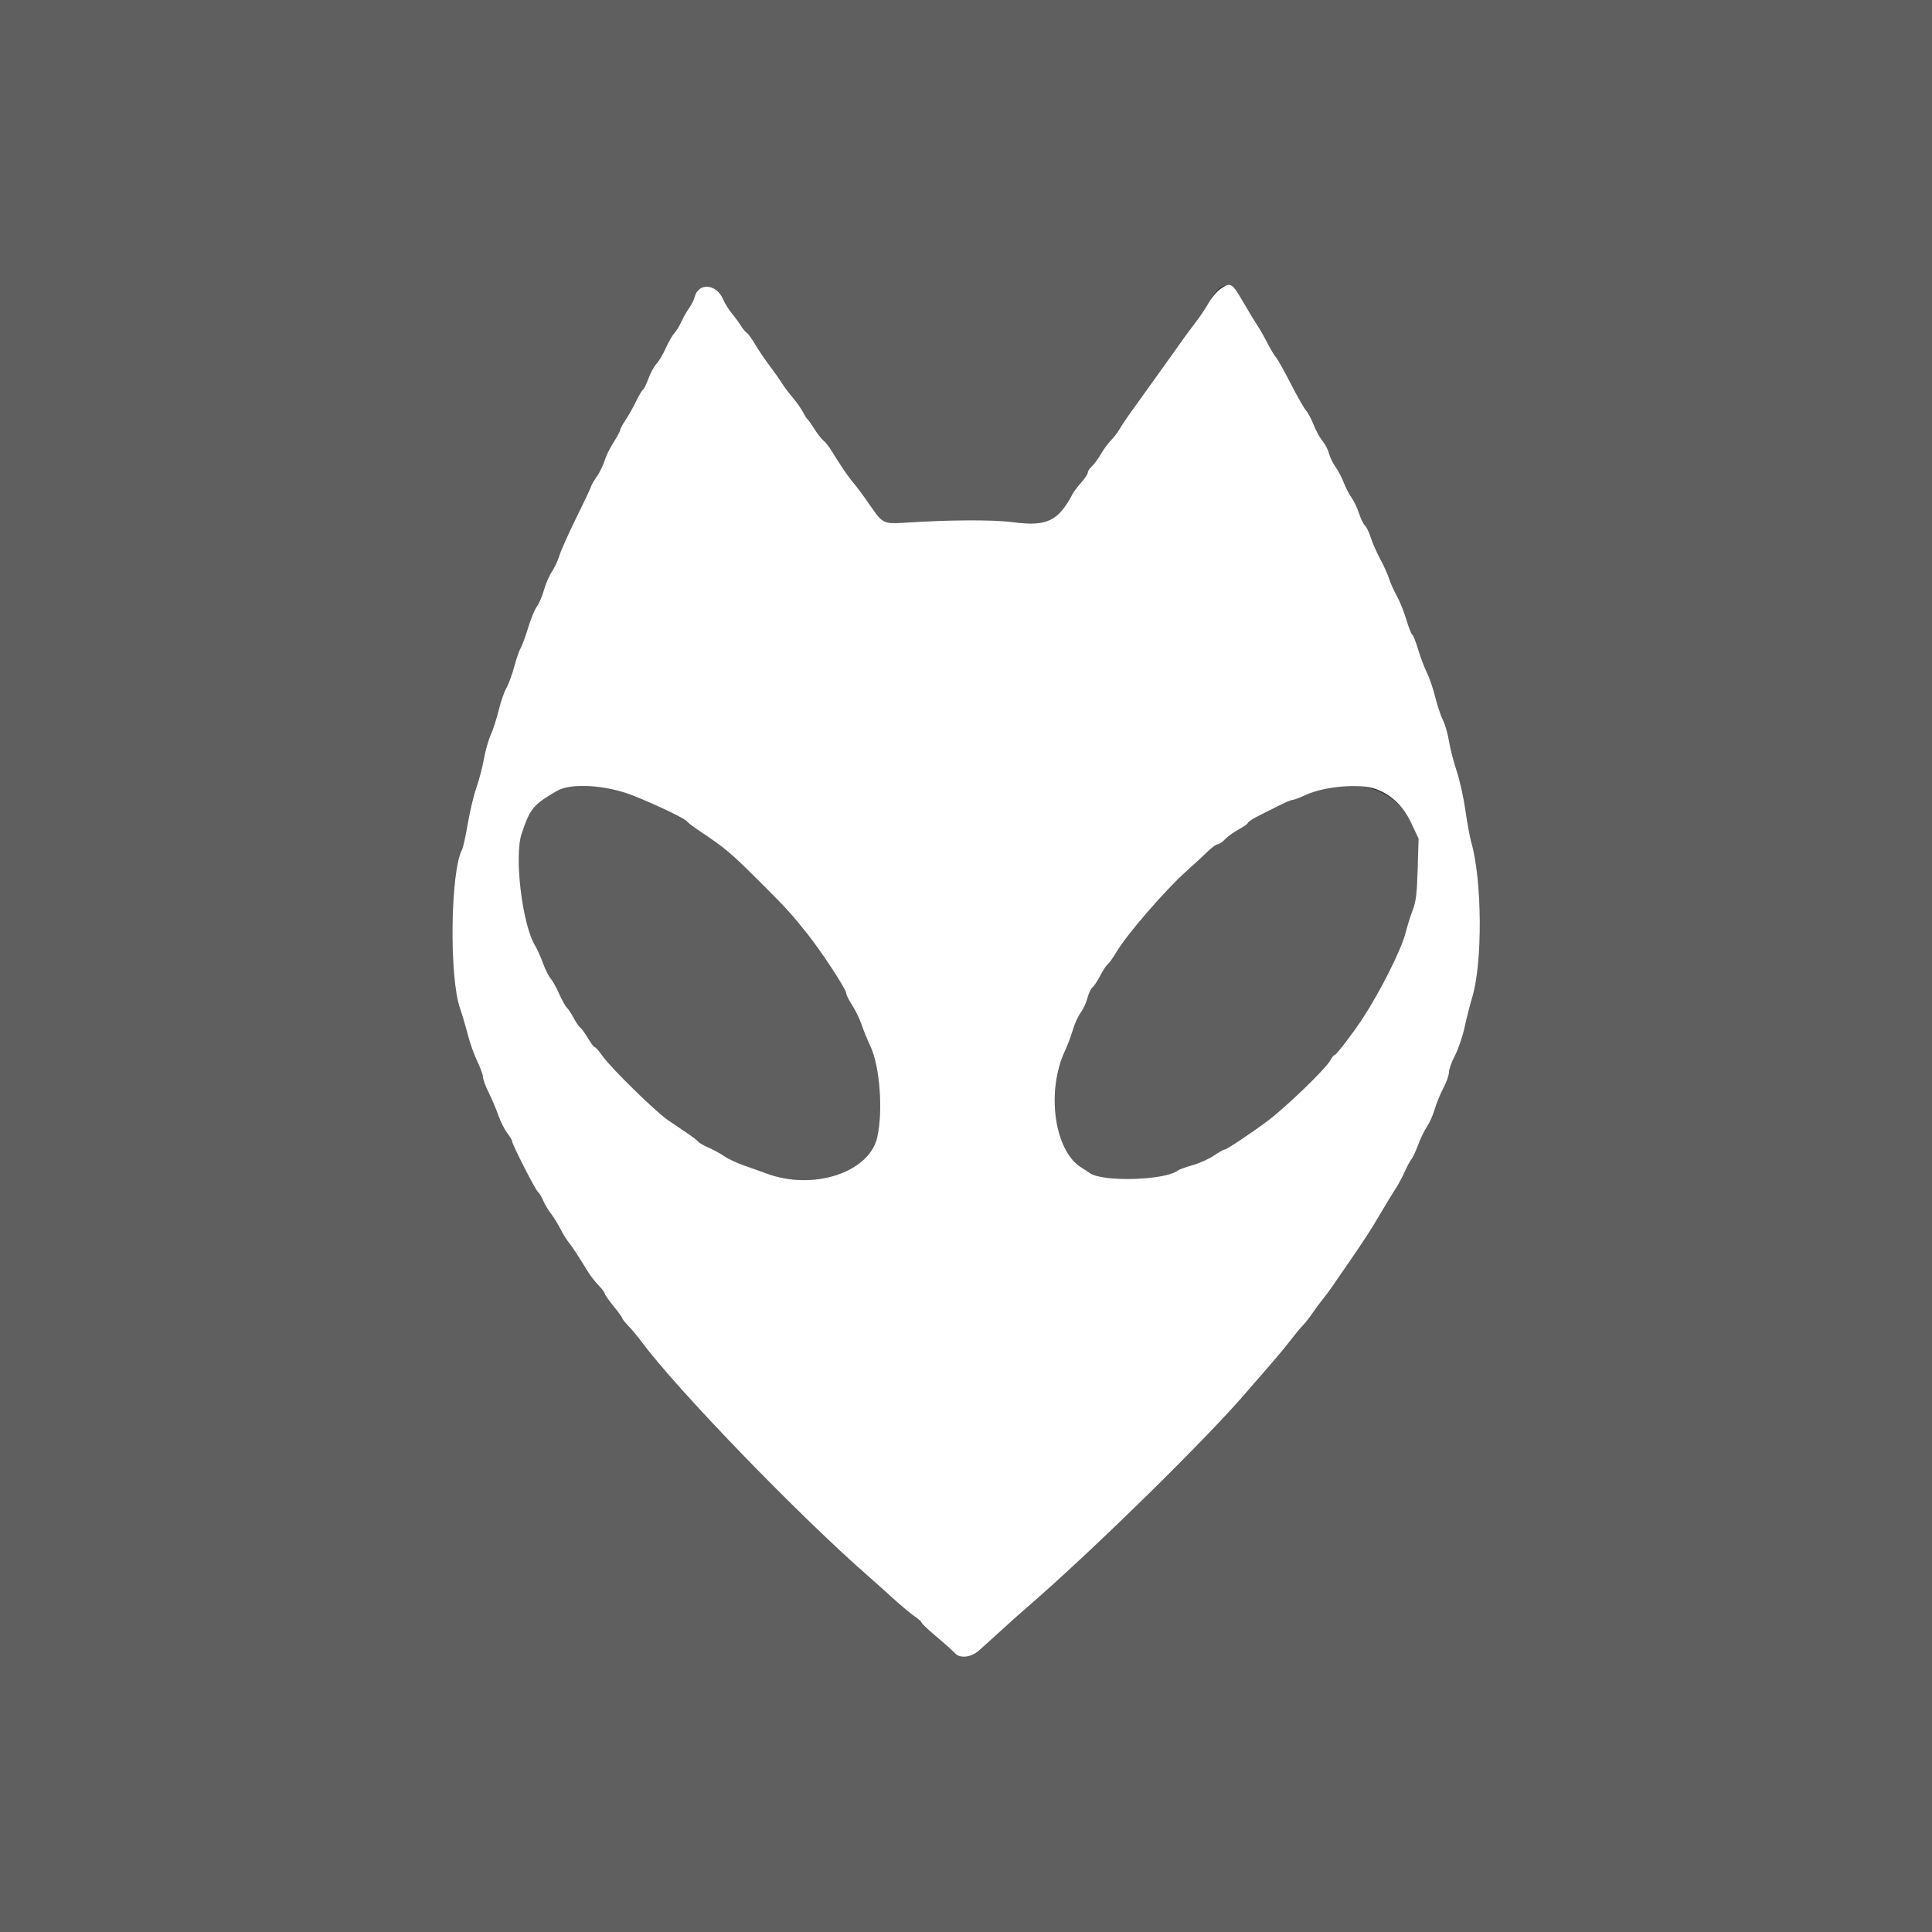 <?xml version="1.0" encoding="UTF-8" standalone="no"?>
<svg
   xmlns:dc="http://purl.org/dc/elements/1.1/"
   xmlns:cc="http://creativecommons.org/ns#"
   xmlns:rdf="http://www.w3.org/1999/02/22-rdf-syntax-ns#"
   xmlns:svg="http://www.w3.org/2000/svg"
   xmlns="http://www.w3.org/2000/svg"
   xmlns:sodipodi="http://sodipodi.sourceforge.net/DTD/sodipodi-0.dtd"
   xmlns:inkscape="http://www.inkscape.org/namespaces/inkscape"
   id="svg"
   version="1.1"
   width="400"
   height="400"
   viewBox="0 0 400 400"
   sodipodi:docname="qoobar.svg"
   inkscape:version="0.92.2 2405546, 2018-03-11">
  <rect x="0" y="0" width="400" height="400" fill="#333333" stroke="none"/>
  <defs
     id="defs8" />
  <sodipodi:namedview
     pagecolor="#ffffff"
     bordercolor="#666666"
     borderopacity="1"
     objecttolerance="10"
     gridtolerance="10"
     guidetolerance="10"
     inkscape:pageopacity="0"
     inkscape:pageshadow="2"
     inkscape:window-width="705"
     inkscape:window-height="480"
     id="namedview6"
     showgrid="false"
     inkscape:zoom="0.59"
     inkscape:cx="200"
     inkscape:cy="200"
     inkscape:window-x="0"
     inkscape:window-y="31"
     inkscape:window-maximized="0"
     inkscape:current-layer="svg" />
  <g
     id="svgg">
    <path
       id="path0"
       d="M0.000 200.000 L 0.000 400.000 200.000 400.000 L 400.000 400.000 400.000 200.000 L 400.000 0.000 200.000 0.000 L 0.000 0.000 0.000 200.000 M257.436 62.600 C 258.588 64.580,259.899 66.740,260.350 67.400 C 260.801 68.060,261.716 69.665,262.383 70.966 C 263.049 72.267,263.862 73.627,264.189 73.988 C 264.516 74.349,265.886 76.795,267.234 79.422 C 268.581 82.050,270.011 84.560,270.412 85.000 C 270.812 85.440,271.523 86.775,271.990 87.966 C 272.458 89.158,273.277 90.651,273.810 91.285 C 274.343 91.918,274.960 93.108,275.181 93.929 C 275.402 94.750,276.014 96.005,276.540 96.719 C 277.067 97.433,277.820 98.868,278.214 99.908 C 278.607 100.949,279.328 102.340,279.815 103.000 C 280.301 103.660,281.002 105.131,281.372 106.269 C 281.741 107.407,282.294 108.546,282.600 108.800 C 282.906 109.054,283.456 110.193,283.823 111.331 C 284.190 112.469,285.077 114.480,285.794 115.800 C 286.511 117.120,287.322 118.920,287.596 119.800 C 287.871 120.680,288.597 122.300,289.209 123.400 C 289.822 124.500,290.706 126.698,291.174 128.284 C 291.642 129.870,292.193 131.272,292.400 131.400 C 292.607 131.528,293.162 132.930,293.633 134.516 C 294.105 136.102,294.909 138.226,295.419 139.235 C 295.930 140.244,296.711 142.529,297.155 144.313 C 297.599 146.098,298.324 148.267,298.766 149.134 C 299.208 150.001,299.766 151.945,300.005 153.455 C 300.245 154.965,300.956 157.730,301.585 159.600 C 302.215 161.470,303.032 165.135,303.400 167.745 C 303.769 170.355,304.312 173.325,304.607 174.345 C 306.879 182.188,306.984 199.402,304.804 206.509 C 304.384 207.879,303.687 210.620,303.256 212.600 C 302.825 214.580,301.916 217.253,301.236 218.541 C 300.556 219.828,300.000 221.378,300.000 221.984 C 300.000 222.591,299.484 224.058,298.854 225.244 C 298.223 226.430,297.419 228.390,297.066 229.600 C 296.713 230.810,295.996 232.430,295.473 233.200 C 294.950 233.970,294.120 235.680,293.630 237.000 C 293.140 238.320,292.512 239.670,292.235 240.000 C 291.958 240.330,291.327 241.500,290.832 242.600 C 290.338 243.700,289.524 245.230,289.024 246.000 C 288.145 247.354,287.369 248.633,284.400 253.616 C 283.630 254.908,281.595 257.998,279.878 260.483 C 278.161 262.967,276.328 265.630,275.806 266.400 C 275.284 267.170,274.379 268.381,273.796 269.092 C 273.212 269.803,272.284 271.063,271.732 271.892 C 271.181 272.721,270.293 273.850,269.759 274.400 C 269.224 274.950,268.032 276.390,267.109 277.600 C 266.186 278.810,264.074 281.344,262.415 283.231 C 260.757 285.118,259.034 287.098,258.587 287.631 C 250.719 297.009,226.199 321.106,212.600 332.824 C 211.500 333.772,209.970 335.131,209.200 335.843 C 208.430 336.556,206.926 337.918,205.857 338.869 C 204.788 339.821,203.404 341.070,202.781 341.645 C 201.149 343.150,198.776 343.455,197.723 342.294 C 197.278 341.802,195.537 340.246,193.856 338.836 C 192.175 337.426,190.800 336.128,190.800 335.951 C 190.800 335.774,190.137 335.178,189.326 334.627 C 188.516 334.077,186.491 332.384,184.826 330.865 C 183.162 329.346,180.794 327.225,179.565 326.152 C 165.286 313.685,140.062 287.585,132.800 277.764 C 132.030 276.723,130.815 275.264,130.100 274.522 C 129.385 273.780,128.800 273.043,128.800 272.884 C 128.800 272.725,127.990 271.607,127.000 270.400 C 126.010 269.193,125.200 268.033,125.200 267.822 C 125.200 267.611,124.632 266.852,123.938 266.137 C 123.245 265.421,122.300 264.224,121.838 263.477 C 119.450 259.608,118.524 258.195,117.755 257.245 C 117.290 256.670,116.501 255.390,116.001 254.400 C 115.502 253.410,114.610 251.970,114.018 251.200 C 113.427 250.430,112.711 249.221,112.428 248.513 C 112.145 247.806,111.669 247.023,111.369 246.774 C 110.807 246.308,106.000 236.869,106.000 236.232 C 106.000 236.036,105.540 235.272,104.977 234.535 C 104.415 233.798,103.605 232.178,103.178 230.935 C 102.750 229.692,101.860 227.595,101.200 226.274 C 100.540 224.953,100.000 223.493,100.000 223.030 C 100.000 222.567,99.475 221.111,98.833 219.794 C 98.191 218.477,97.296 215.960,96.844 214.200 C 96.392 212.440,95.674 210.010,95.248 208.800 C 92.970 202.322,93.246 180.399,95.663 175.883 C 95.879 175.479,96.413 173.058,96.850 170.503 C 97.287 167.947,98.093 164.584,98.641 163.028 C 99.189 161.473,99.881 158.828,100.177 157.151 C 100.474 155.474,101.113 153.224,101.597 152.151 C 102.081 151.078,102.827 148.762,103.255 147.005 C 103.683 145.247,104.392 143.201,104.831 142.458 C 105.269 141.715,105.999 139.733,106.452 138.053 C 106.905 136.374,107.505 134.638,107.785 134.195 C 108.064 133.753,108.765 131.846,109.341 129.957 C 109.917 128.068,110.735 126.082,111.159 125.542 C 111.584 125.003,112.234 123.491,112.605 122.181 C 112.976 120.871,113.724 119.143,114.267 118.339 C 114.810 117.535,115.510 116.030,115.822 114.993 C 116.134 113.956,117.742 110.370,119.395 107.024 C 121.048 103.677,122.400 100.805,122.400 100.642 C 122.400 100.478,122.923 99.584,123.562 98.655 C 124.202 97.726,124.923 96.253,125.166 95.383 C 125.409 94.512,126.236 92.818,127.004 91.619 C 127.772 90.419,128.400 89.246,128.400 89.011 C 128.400 88.777,128.887 87.869,129.483 86.993 C 130.078 86.117,131.059 84.381,131.662 83.136 C 132.265 81.891,132.930 80.767,133.139 80.638 C 133.348 80.509,133.850 79.483,134.254 78.358 C 134.659 77.233,135.409 75.860,135.922 75.306 C 136.435 74.753,137.301 73.290,137.848 72.054 C 138.394 70.819,139.180 69.446,139.596 69.004 C 140.011 68.562,140.677 67.478,141.075 66.595 C 141.474 65.712,142.193 64.441,142.673 63.770 C 143.154 63.100,143.665 62.080,143.809 61.505 C 144.572 58.466,148.275 58.712,149.684 61.896 C 150.105 62.849,150.942 64.208,151.543 64.915 C 152.144 65.622,152.971 66.740,153.381 67.400 C 153.791 68.060,154.350 68.734,154.624 68.898 C 154.897 69.062,155.677 70.142,156.356 71.298 C 157.035 72.454,158.407 74.480,159.404 75.800 C 160.402 77.120,161.528 78.719,161.909 79.353 C 162.289 79.987,163.278 81.306,164.106 82.284 C 164.934 83.262,165.904 84.633,166.262 85.331 C 166.619 86.029,167.040 86.690,167.196 86.800 C 167.352 86.910,167.983 87.802,168.597 88.782 C 169.211 89.762,170.055 90.842,170.474 91.182 C 170.892 91.522,171.631 92.449,172.117 93.242 C 174.009 96.330,175.579 98.651,176.554 99.800 C 177.570 100.997,178.715 102.548,180.541 105.200 C 182.636 108.243,183.144 108.488,186.860 108.243 C 196.514 107.607,205.536 107.559,209.800 108.119 C 216.753 109.033,219.119 107.895,222.097 102.200 C 222.327 101.760,223.119 100.724,223.858 99.899 C 224.596 99.073,225.200 98.156,225.200 97.861 C 225.200 97.566,225.579 96.981,226.041 96.562 C 226.504 96.144,227.352 94.991,227.926 94.000 C 228.499 93.010,229.426 91.744,229.984 91.187 C 230.543 90.629,231.315 89.639,231.700 88.987 C 232.433 87.745,233.591 86.052,235.479 83.461 C 236.095 82.615,236.997 81.355,237.481 80.661 C 237.966 79.968,238.829 78.770,239.398 78.000 C 239.968 77.230,241.319 75.340,242.400 73.800 C 244.701 70.524,245.905 68.870,247.788 66.400 C 248.543 65.410,249.659 63.724,250.269 62.654 C 252.950 57.946,254.721 57.933,257.436 62.600 M115.289 163.763 C 110.361 166.653,109.802 167.331,108.012 172.586 C 106.425 177.250,108.131 191.448,110.802 195.800 C 111.207 196.460,111.935 198.080,112.420 199.400 C 112.904 200.720,113.623 202.160,114.017 202.600 C 114.411 203.040,115.191 204.440,115.750 205.712 C 116.309 206.983,117.050 208.307,117.396 208.653 C 117.743 209.000,118.367 209.952,118.784 210.768 C 119.201 211.585,119.817 212.482,120.153 212.761 C 120.489 213.040,121.230 214.063,121.799 215.034 C 122.368 216.005,122.976 216.800,123.149 216.800 C 123.322 216.800,124.069 217.655,124.807 218.700 C 126.522 221.128,135.580 230.012,138.200 231.837 C 139.300 232.603,141.133 233.851,142.274 234.610 C 143.414 235.370,144.456 236.168,144.590 236.384 C 144.724 236.600,145.681 237.151,146.717 237.607 C 147.752 238.064,149.243 238.881,150.028 239.423 C 150.814 239.966,152.704 240.840,154.228 241.367 C 155.753 241.893,157.742 242.603,158.649 242.942 C 168.314 246.566,179.959 242.780,181.615 235.475 C 182.860 229.979,182.152 220.678,180.175 216.554 C 179.636 215.429,178.837 213.471,178.401 212.203 C 177.965 210.936,177.066 209.081,176.404 208.081 C 175.742 207.081,175.198 205.979,175.195 205.631 C 175.188 204.834,170.194 197.190,167.262 193.489 C 164.006 189.379,162.696 187.935,157.767 183.019 C 151.140 176.410,150.396 175.782,144.544 171.848 C 143.413 171.088,142.380 170.291,142.248 170.077 C 141.903 169.520,136.110 166.735,131.200 164.767 C 125.558 162.506,118.222 162.043,115.289 163.763 M273.996 163.214 C 273.225 163.397,271.605 164.007,270.396 164.570 C 269.188 165.132,267.974 165.594,267.698 165.596 C 267.422 165.598,266.342 166.028,265.298 166.551 C 264.254 167.074,262.275 168.062,260.900 168.748 C 259.525 169.433,258.400 170.147,258.400 170.333 C 258.400 170.520,257.543 171.140,256.495 171.710 C 255.447 172.280,254.155 173.209,253.625 173.773 C 253.095 174.338,252.415 174.800,252.114 174.800 C 251.814 174.800,250.881 175.475,250.041 176.300 C 249.200 177.125,247.302 178.880,245.822 180.200 C 241.248 184.280,233.199 193.579,231.051 197.266 C 230.453 198.292,229.688 199.361,229.351 199.641 C 229.013 199.921,228.316 200.982,227.800 202.000 C 227.284 203.018,226.575 204.089,226.223 204.381 C 225.871 204.673,225.388 205.687,225.149 206.636 C 224.911 207.584,224.277 208.954,223.740 209.680 C 223.204 210.406,222.482 211.990,222.136 213.200 C 221.789 214.410,221.056 216.362,220.505 217.539 C 216.535 226.030,218.318 238.438,223.990 241.784 C 224.377 242.013,225.123 242.505,225.647 242.877 C 228.296 244.760,241.283 244.370,243.862 242.331 C 244.116 242.130,245.501 241.629,246.939 241.217 C 248.378 240.806,250.363 239.914,251.350 239.235 C 252.337 238.556,253.326 238.000,253.548 238.000 C 253.953 238.000,258.916 234.696,262.366 232.130 C 266.152 229.314,274.562 221.194,275.446 219.500 C 275.762 218.895,276.170 218.400,276.353 218.400 C 276.669 218.400,280.234 213.731,282.117 210.850 C 285.813 205.196,290.122 196.609,291.001 193.143 C 291.356 191.745,292.024 189.610,292.485 188.400 C 293.165 186.615,293.358 185.015,293.509 179.919 L 293.695 173.637 292.160 170.367 C 289.171 163.998,282.219 161.260,273.996 163.214 "
       stroke="none"
       fill="#5f5f5f"
       fill-rule="evenodd" />
    <path
       id="path1"
       d="M252.788 59.746 C 252.012 60.276,250.878 61.584,250.269 62.654 C 249.659 63.724,248.543 65.410,247.788 66.400 C 245.905 68.870,244.701 70.524,242.400 73.800 C 241.319 75.340,239.968 77.230,239.398 78.000 C 238.829 78.770,237.966 79.968,237.481 80.661 C 236.997 81.355,236.095 82.615,235.479 83.461 C 233.591 86.052,232.433 87.745,231.700 88.987 C 231.315 89.639,230.543 90.629,229.984 91.187 C 229.426 91.744,228.499 93.010,227.926 94.000 C 227.352 94.991,226.504 96.144,226.041 96.562 C 225.579 96.981,225.200 97.566,225.200 97.861 C 225.200 98.156,224.596 99.073,223.858 99.899 C 223.119 100.724,222.327 101.760,222.097 102.200 C 219.119 107.895,216.753 109.033,209.800 108.119 C 205.536 107.559,196.514 107.607,186.860 108.243 C 183.144 108.488,182.636 108.243,180.541 105.200 C 178.715 102.548,177.570 100.997,176.554 99.800 C 175.579 98.651,174.009 96.330,172.117 93.242 C 171.631 92.449,170.892 91.522,170.474 91.182 C 170.055 90.842,169.211 89.762,168.597 88.782 C 167.983 87.802,167.352 86.910,167.196 86.800 C 167.040 86.690,166.619 86.029,166.262 85.331 C 165.904 84.633,164.934 83.262,164.106 82.284 C 163.278 81.306,162.289 79.987,161.909 79.353 C 161.528 78.719,160.402 77.120,159.404 75.800 C 158.407 74.480,157.035 72.454,156.356 71.298 C 155.677 70.142,154.897 69.062,154.624 68.898 C 154.350 68.734,153.791 68.060,153.381 67.400 C 152.971 66.740,152.144 65.622,151.543 64.915 C 150.942 64.208,150.105 62.849,149.684 61.896 C 148.275 58.712,144.572 58.466,143.809 61.505 C 143.665 62.080,143.154 63.100,142.673 63.770 C 142.193 64.441,141.474 65.712,141.075 66.595 C 140.677 67.478,140.011 68.562,139.596 69.004 C 139.180 69.446,138.394 70.819,137.848 72.054 C 137.301 73.290,136.435 74.753,135.922 75.306 C 135.409 75.860,134.659 77.233,134.254 78.358 C 133.850 79.483,133.348 80.509,133.139 80.638 C 132.930 80.767,132.265 81.891,131.662 83.136 C 131.059 84.381,130.078 86.117,129.483 86.993 C 128.887 87.869,128.400 88.777,128.400 89.011 C 128.400 89.246,127.772 90.419,127.004 91.619 C 126.236 92.818,125.409 94.512,125.166 95.383 C 124.923 96.253,124.202 97.726,123.562 98.655 C 122.923 99.584,122.400 100.478,122.400 100.642 C 122.400 100.805,121.048 103.677,119.395 107.024 C 117.742 110.370,116.134 113.956,115.822 114.993 C 115.510 116.030,114.810 117.535,114.267 118.339 C 113.724 119.143,112.976 120.871,112.605 122.181 C 112.234 123.491,111.584 125.003,111.159 125.542 C 110.735 126.082,109.917 128.068,109.341 129.957 C 108.765 131.846,108.064 133.753,107.785 134.195 C 107.505 134.638,106.905 136.374,106.452 138.053 C 105.999 139.733,105.269 141.715,104.831 142.458 C 104.392 143.201,103.683 145.247,103.255 147.005 C 102.827 148.762,102.081 151.078,101.597 152.151 C 101.113 153.224,100.474 155.474,100.177 157.151 C 99.881 158.828,99.189 161.473,98.641 163.028 C 98.093 164.584,97.287 167.947,96.850 170.503 C 96.413 173.058,95.879 175.479,95.663 175.883 C 93.246 180.399,92.970 202.322,95.248 208.800 C 95.674 210.010,96.392 212.440,96.844 214.200 C 97.296 215.960,98.191 218.477,98.833 219.794 C 99.475 221.111,100.000 222.567,100.000 223.030 C 100.000 223.493,100.540 224.953,101.200 226.274 C 101.860 227.595,102.750 229.692,103.178 230.935 C 103.605 232.178,104.415 233.798,104.977 234.535 C 105.540 235.272,106.000 236.036,106.000 236.232 C 106.000 236.869,110.807 246.308,111.369 246.774 C 111.669 247.023,112.145 247.806,112.428 248.513 C 112.711 249.221,113.427 250.430,114.018 251.200 C 114.610 251.970,115.502 253.410,116.001 254.400 C 116.501 255.390,117.290 256.670,117.755 257.245 C 118.524 258.195,119.450 259.608,121.838 263.477 C 122.300 264.224,123.245 265.421,123.938 266.137 C 124.632 266.852,125.200 267.611,125.200 267.822 C 125.200 268.033,126.010 269.193,127.000 270.400 C 127.990 271.607,128.800 272.725,128.800 272.884 C 128.800 273.043,129.385 273.780,130.100 274.522 C 130.815 275.264,132.030 276.723,132.800 277.764 C 140.062 287.585,165.286 313.685,179.565 326.152 C 180.794 327.225,183.162 329.346,184.826 330.865 C 186.491 332.384,188.516 334.077,189.326 334.627 C 190.137 335.178,190.800 335.774,190.800 335.951 C 190.800 336.128,192.175 337.426,193.856 338.836 C 195.537 340.246,197.278 341.802,197.723 342.294 C 198.776 343.455,201.149 343.150,202.781 341.645 C 203.404 341.070,204.788 339.821,205.857 338.869 C 206.926 337.918,208.430 336.556,209.200 335.843 C 209.970 335.131,211.500 333.772,212.600 332.824 C 226.199 321.106,250.719 297.009,258.587 287.631 C 259.034 287.098,260.757 285.118,262.415 283.231 C 264.074 281.344,266.186 278.810,267.109 277.600 C 268.032 276.390,269.224 274.950,269.759 274.400 C 270.293 273.850,271.181 272.721,271.732 271.892 C 272.284 271.063,273.212 269.803,273.796 269.092 C 274.379 268.381,275.284 267.170,275.806 266.400 C 276.328 265.630,278.161 262.967,279.878 260.483 C 281.595 257.998,283.630 254.908,284.400 253.616 C 287.369 248.633,288.145 247.354,289.024 246.000 C 289.524 245.230,290.338 243.700,290.832 242.600 C 291.327 241.500,291.958 240.330,292.235 240.000 C 292.512 239.670,293.140 238.320,293.630 237.000 C 294.120 235.680,294.950 233.970,295.473 233.200 C 295.996 232.430,296.713 230.810,297.066 229.600 C 297.419 228.390,298.223 226.430,298.854 225.244 C 299.484 224.058,300.000 222.591,300.000 221.984 C 300.000 221.378,300.556 219.828,301.236 218.541 C 301.916 217.253,302.825 214.580,303.256 212.600 C 303.687 210.620,304.384 207.879,304.804 206.509 C 306.984 199.402,306.879 182.188,304.607 174.345 C 304.312 173.325,303.769 170.355,303.400 167.745 C 303.032 165.135,302.215 161.470,301.585 159.600 C 300.956 157.730,300.245 154.965,300.005 153.455 C 299.766 151.945,299.208 150.001,298.766 149.134 C 298.324 148.267,297.599 146.098,297.155 144.313 C 296.711 142.529,295.930 140.244,295.419 139.235 C 294.909 138.226,294.105 136.102,293.633 134.516 C 293.162 132.930,292.607 131.528,292.400 131.400 C 292.193 131.272,291.642 129.870,291.174 128.284 C 290.706 126.698,289.822 124.500,289.209 123.400 C 288.597 122.300,287.871 120.680,287.596 119.800 C 287.322 118.920,286.511 117.120,285.794 115.800 C 285.077 114.480,284.190 112.469,283.823 111.331 C 283.456 110.193,282.906 109.054,282.600 108.800 C 282.294 108.546,281.741 107.407,281.372 106.269 C 281.002 105.131,280.301 103.660,279.815 103.000 C 279.328 102.340,278.607 100.949,278.214 99.908 C 277.820 98.868,277.067 97.433,276.540 96.719 C 276.014 96.005,275.402 94.750,275.181 93.929 C 274.960 93.108,274.343 91.918,273.810 91.285 C 273.277 90.651,272.458 89.158,271.990 87.966 C 271.523 86.775,270.812 85.440,270.412 85.000 C 270.011 84.560,268.581 82.050,267.234 79.422 C 265.886 76.795,264.516 74.349,264.189 73.988 C 263.862 73.627,263.049 72.267,262.383 70.966 C 261.716 69.665,260.801 68.060,260.350 67.400 C 259.899 66.740,258.588 64.580,257.436 62.600 C 255.093 58.572,254.787 58.384,252.788 59.746 M131.200 164.767 C 136.110 166.735,141.903 169.520,142.248 170.077 C 142.380 170.291,143.413 171.088,144.544 171.848 C 150.396 175.782,151.140 176.410,157.767 183.019 C 162.696 187.935,164.006 189.379,167.262 193.489 C 170.194 197.190,175.188 204.834,175.195 205.631 C 175.198 205.979,175.742 207.081,176.404 208.081 C 177.066 209.081,177.965 210.936,178.401 212.203 C 178.837 213.471,179.636 215.429,180.175 216.554 C 182.152 220.678,182.860 229.979,181.615 235.475 C 179.959 242.780,168.314 246.566,158.649 242.942 C 157.742 242.603,155.753 241.893,154.228 241.367 C 152.704 240.840,150.814 239.966,150.028 239.423 C 149.243 238.881,147.752 238.064,146.717 237.607 C 145.681 237.151,144.724 236.600,144.590 236.384 C 144.456 236.168,143.414 235.370,142.274 234.610 C 141.133 233.851,139.300 232.603,138.200 231.837 C 135.580 230.012,126.522 221.128,124.807 218.700 C 124.069 217.655,123.322 216.800,123.149 216.800 C 122.976 216.800,122.368 216.005,121.799 215.034 C 121.230 214.063,120.489 213.040,120.153 212.761 C 119.817 212.482,119.201 211.585,118.784 210.768 C 118.367 209.952,117.743 209.000,117.396 208.653 C 117.050 208.307,116.309 206.983,115.750 205.712 C 115.191 204.440,114.411 203.040,114.017 202.600 C 113.623 202.160,112.904 200.720,112.420 199.400 C 111.935 198.080,111.207 196.460,110.802 195.800 C 108.131 191.448,106.425 177.250,108.012 172.586 C 109.802 167.331,110.361 166.653,115.289 163.763 C 118.222 162.043,125.558 162.506,131.200 164.767 M284.813 163.340 C 288.026 164.490,290.522 166.877,292.160 170.367 L 293.695 173.637 293.509 179.919 C 293.358 185.015,293.165 186.615,292.485 188.400 C 292.024 189.610,291.356 191.745,291.001 193.143 C 290.122 196.609,285.813 205.196,282.117 210.850 C 280.234 213.731,276.669 218.400,276.353 218.400 C 276.170 218.400,275.762 218.895,275.446 219.500 C 274.562 221.194,266.152 229.314,262.366 232.130 C 258.916 234.696,253.953 238.000,253.548 238.000 C 253.326 238.000,252.337 238.556,251.350 239.235 C 250.363 239.914,248.378 240.806,246.939 241.217 C 245.501 241.629,244.116 242.130,243.862 242.331 C 241.283 244.370,228.296 244.760,225.647 242.877 C 225.123 242.505,224.377 242.013,223.990 241.784 C 218.318 238.438,216.535 226.030,220.505 217.539 C 221.056 216.362,221.789 214.410,222.136 213.200 C 222.482 211.990,223.204 210.406,223.740 209.680 C 224.277 208.954,224.911 207.584,225.149 206.636 C 225.388 205.687,225.871 204.673,226.223 204.381 C 226.575 204.089,227.284 203.018,227.800 202.000 C 228.316 200.982,229.013 199.921,229.351 199.641 C 229.688 199.361,230.453 198.292,231.051 197.266 C 233.199 193.579,241.248 184.280,245.822 180.200 C 247.302 178.880,249.200 177.125,250.041 176.300 C 250.881 175.475,251.814 174.800,252.114 174.800 C 252.415 174.800,253.095 174.338,253.625 173.773 C 254.155 173.209,255.447 172.280,256.495 171.710 C 257.543 171.140,258.400 170.520,258.400 170.333 C 258.400 170.147,259.525 169.433,260.900 168.748 C 262.275 168.062,264.254 167.074,265.298 166.551 C 266.342 166.028,267.422 165.598,267.698 165.596 C 267.974 165.594,269.188 165.132,270.396 164.570 C 274.210 162.795,281.540 162.170,284.813 163.340 "
       stroke="none"
       fill="#ffffff"
       fill-rule="evenodd" />
  </g>
</svg>
